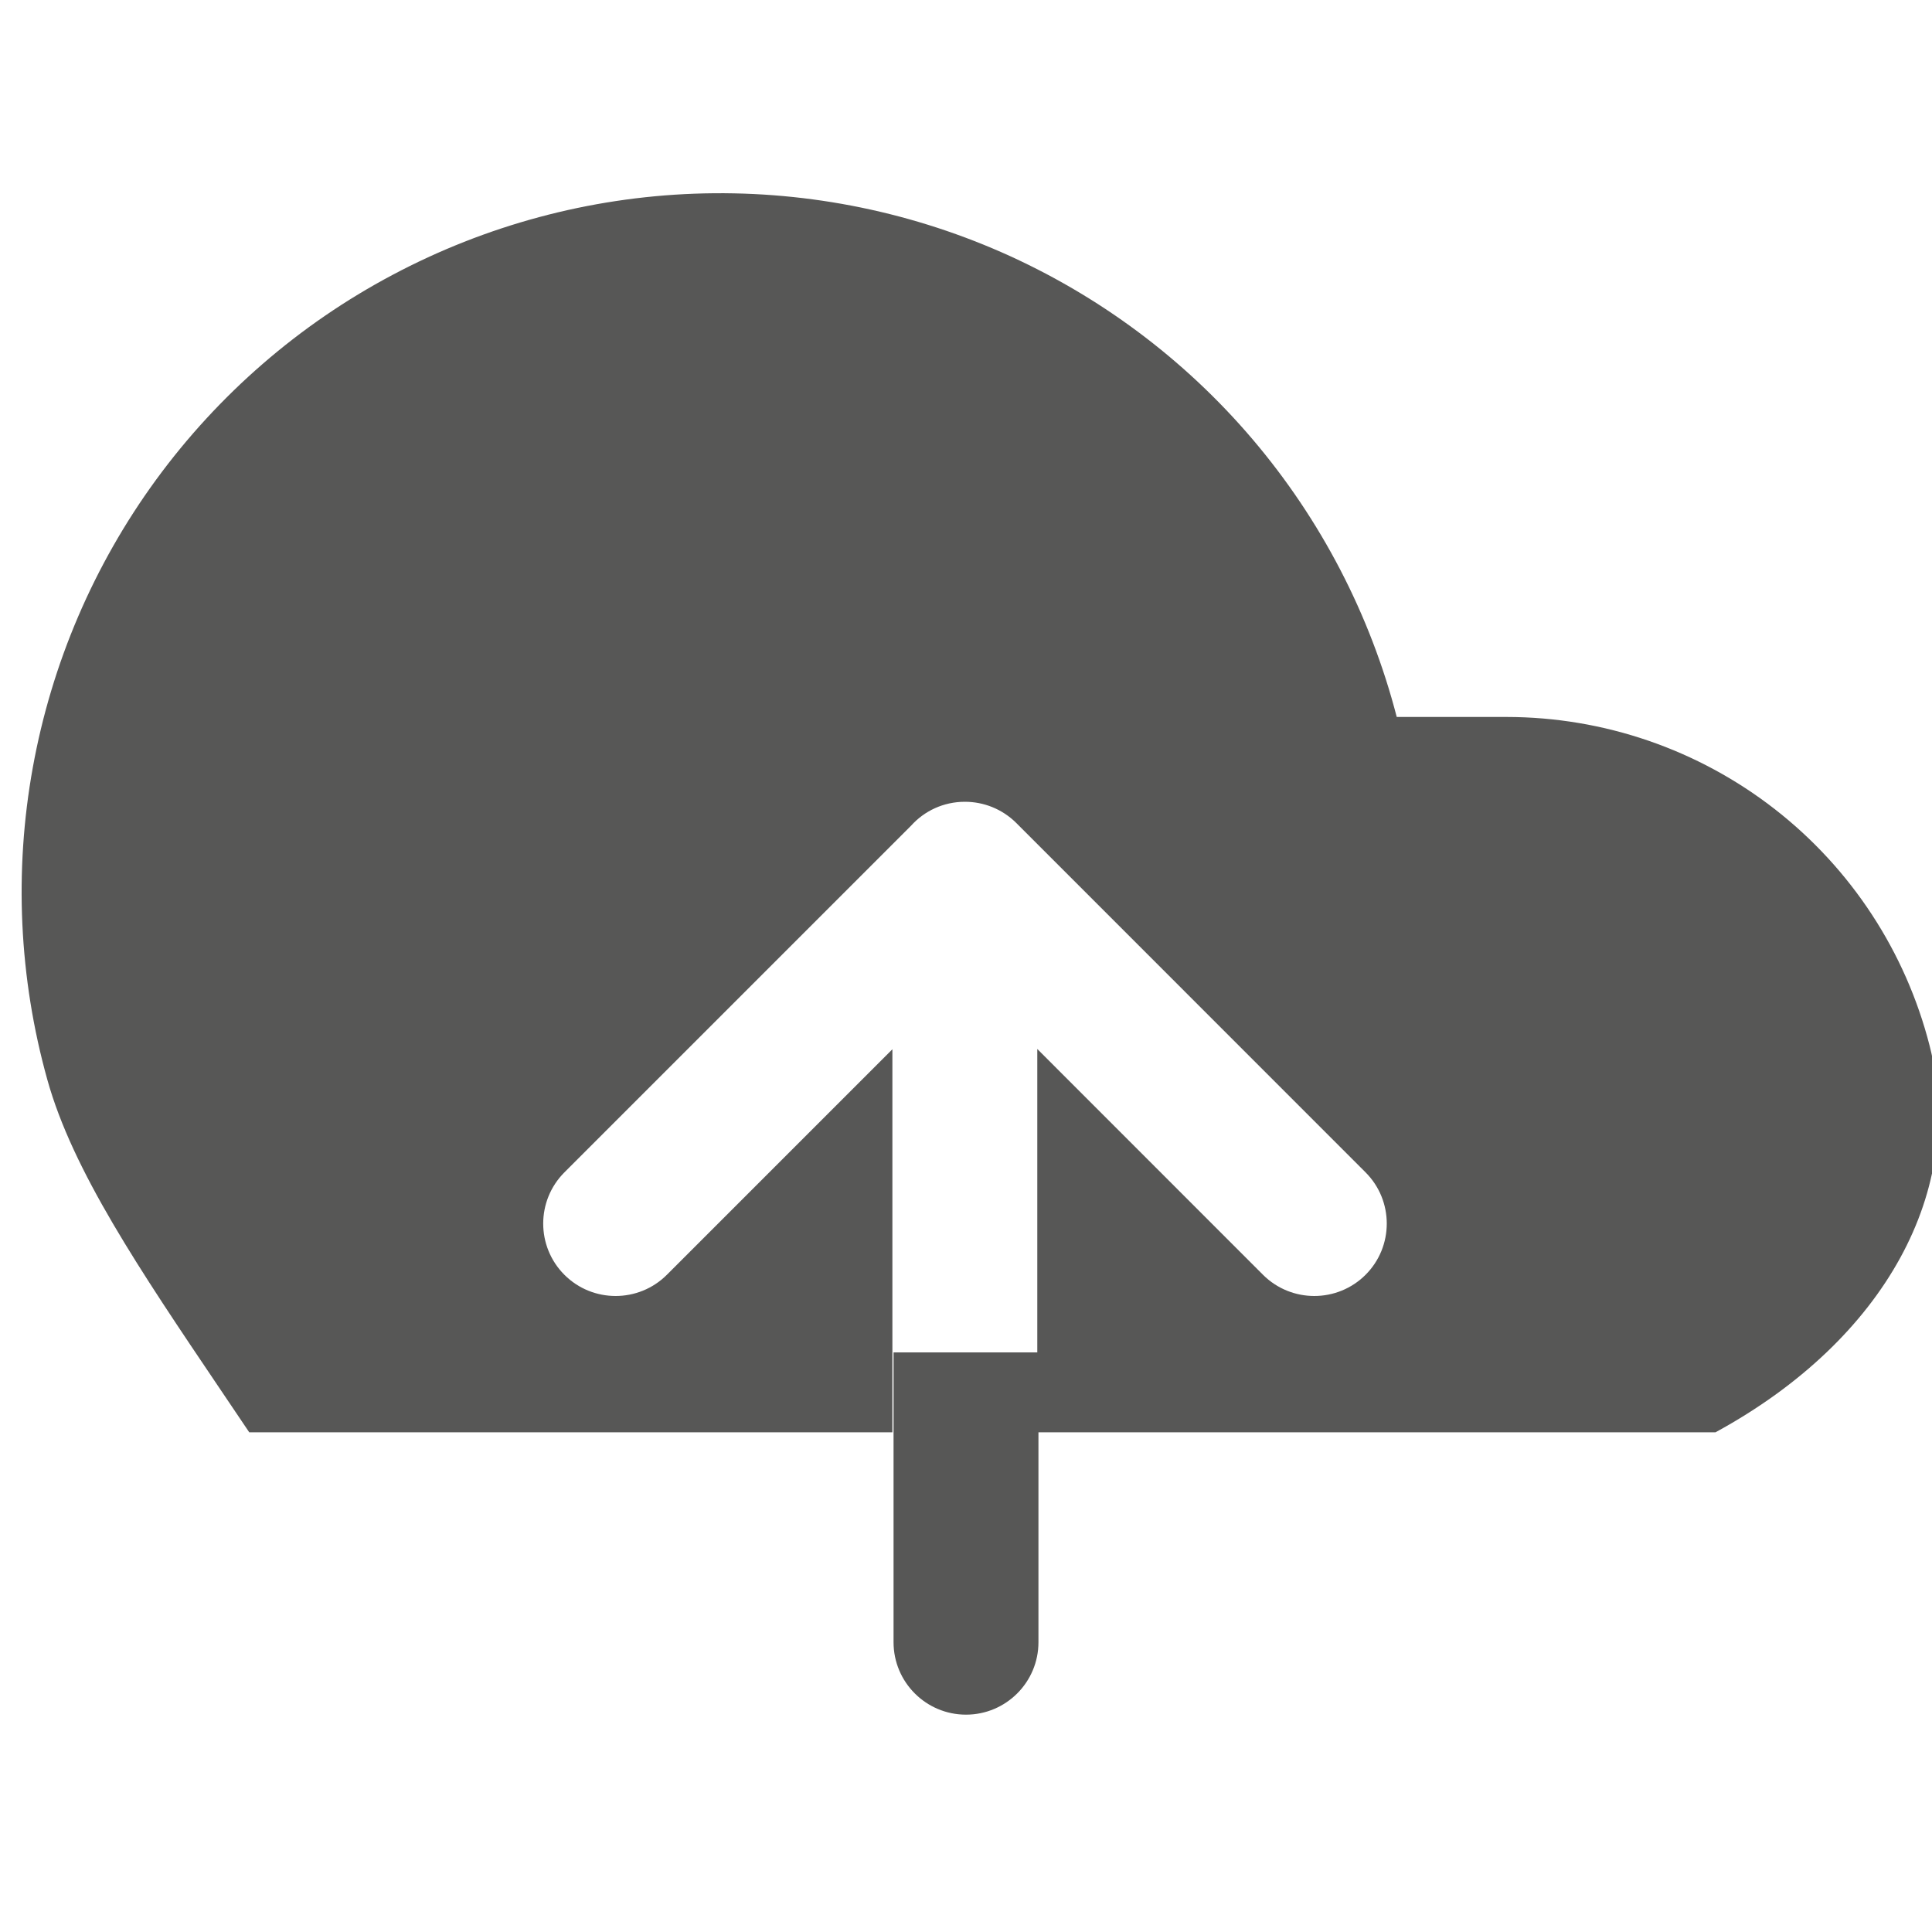 <svg width="20" height="20" viewBox="0 0 20 20" fill="none" xmlns="http://www.w3.org/2000/svg">
<g clip-path="url(#clip0_53908_8962)">
<path fill-rule="evenodd" clip-rule="evenodd" d="M17.759 14.827C19.528 13.863 20.352 12.305 19.976 10.828C19.728 9.854 19.163 8.991 18.371 8.375C17.578 7.758 16.602 7.423 15.598 7.422H14.459C14.185 6.364 13.675 5.381 12.967 4.548C12.259 3.715 11.371 3.054 10.371 2.613C9.37 2.173 8.283 1.965 7.19 2.005C6.098 2.045 5.028 2.333 4.063 2.846C3.097 3.358 2.261 4.084 1.616 4.966C0.971 5.849 0.535 6.867 0.34 7.943C0.145 9.018 0.196 10.124 0.49 11.177C0.752 12.118 1.444 13.143 2.276 14.376C2.376 14.523 2.477 14.673 2.58 14.827H9.238V10.862L6.903 13.197C6.61 13.489 6.135 13.489 5.843 13.197C5.55 12.904 5.55 12.429 5.843 12.136L9.431 8.548C9.568 8.395 9.767 8.3 9.988 8.3C9.988 8.3 9.988 8.3 9.989 8.3C10.181 8.3 10.373 8.373 10.52 8.519L14.136 12.136C14.429 12.429 14.429 12.904 14.136 13.197C13.843 13.489 13.368 13.489 13.075 13.197L10.738 10.859V14.827H17.759Z" fill="#575756"/>
<path d="M9.25 17C9.25 17.414 9.586 17.75 10 17.75C10.414 17.75 10.75 17.414 10.75 17H9.25ZM9.25 14V17H10.75V14H9.25Z" fill="#575756"/>
</g>
<defs>
<clipPath id="clip0_53908_8962">
<rect width="20" height="20" fill="white"/>
</clipPath>
</defs>
</svg>
